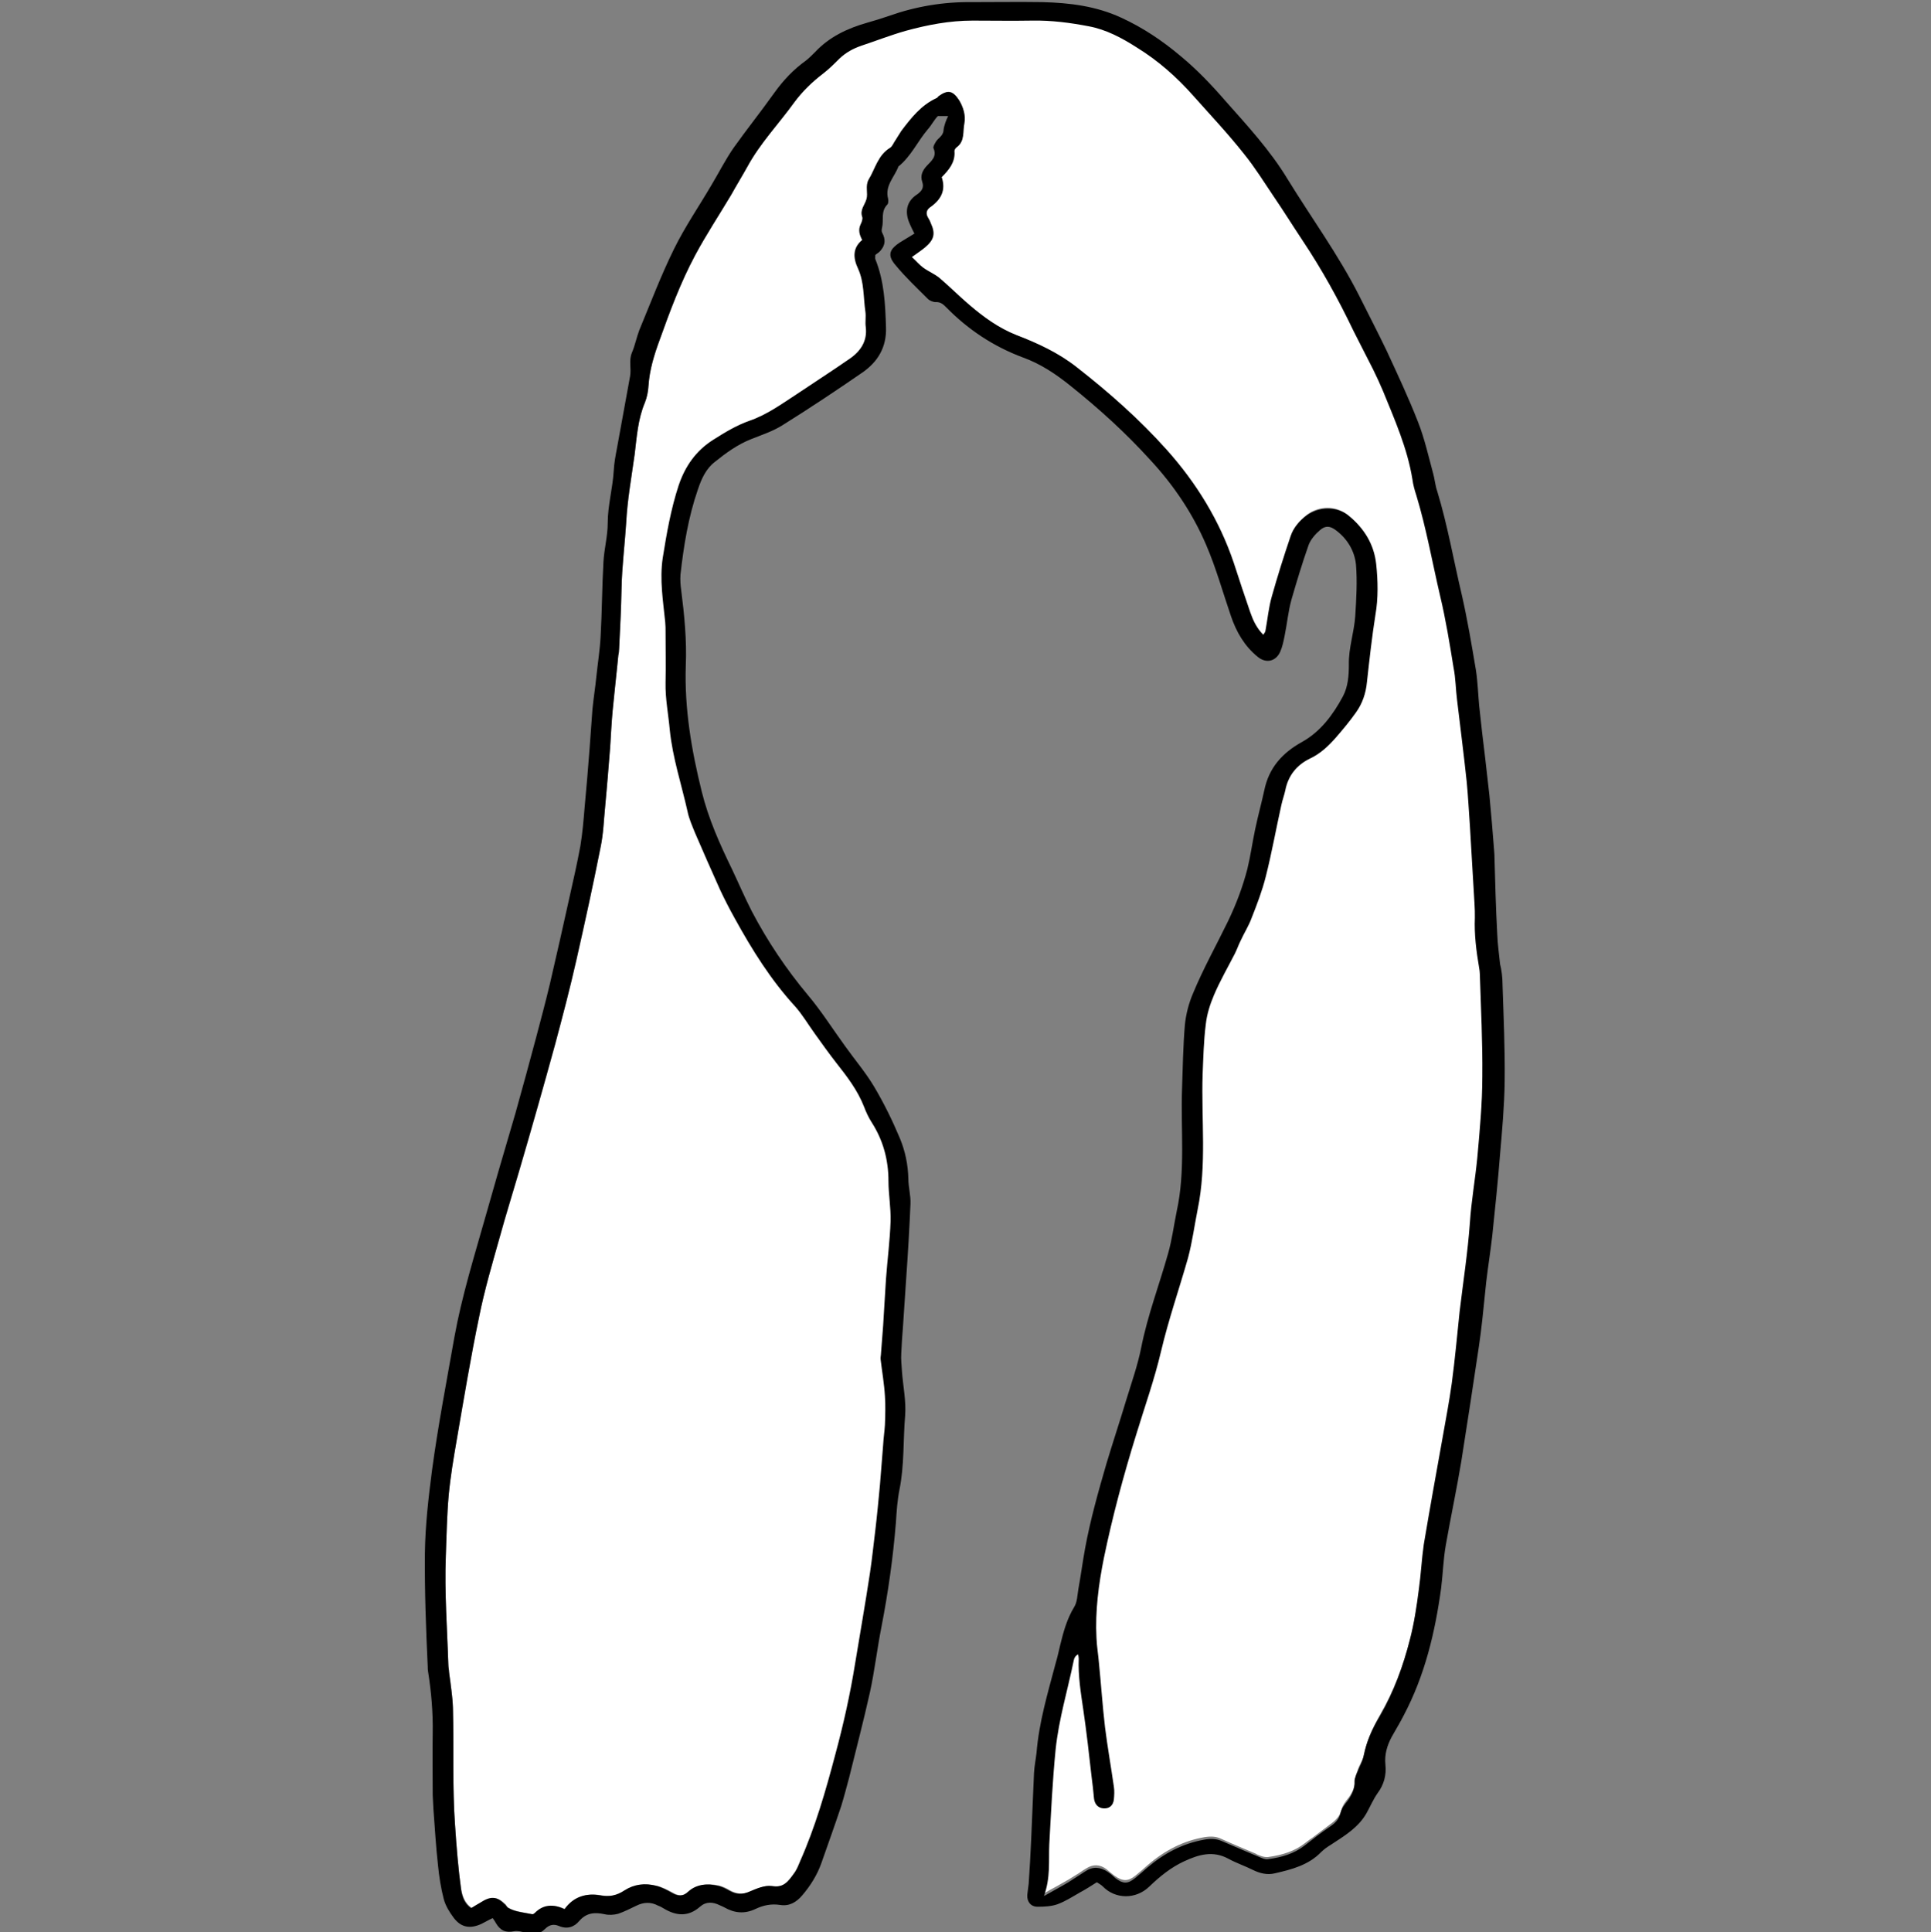 <svg id="Hair_2" xmlns="http://www.w3.org/2000/svg" viewBox="-123 340.7 544 544.3">
    <rect x="-123" y="340.7" width="544" height="544.3" fill="#808080" stroke="none"/>
    <style>
        .st0{fill:#fff}
    </style>
    <path class="st0" d="M294.9 625.2c-.1-3.4-.3-7-.3-10.5 0-.6-.1-1.3-.2-1.9v-.2c-.7-4.7-1.4-9.1-1.2-13.8 0-1.3 0-2.6-.1-3.9v-.9c-.4-6.9-.8-14.1-1.3-21.1-.2-4.2-.5-8.4-.9-12.4l-2.7-22.9c-.2-1.3-.3-2.6-.4-3.9-.2-1.7-.3-3.6-.6-5.3-1.1-6.7-2.2-13.6-3.8-20.3-.7-3-1.4-6.1-2-9.1-1.3-6.4-2.7-12.9-4.7-19.2-.1-.4-.2-.8-.3-1.1-.3-1.1-.6-2.2-.8-3.3-1.4-8-4.5-15.7-7.5-23l-.8-2c-.7-1.7-1.6-3.7-2.8-6.1-.7-1.4-1.5-2.9-2.2-4.3-1.1-2.1-2.2-4.3-3.3-6.5-4.5-9.4-9.2-17.7-14.3-25.5-1.2-1.8-2.4-3.6-3.5-5.4-1.5-2.3-3.1-4.8-4.7-7.1-.7-1-1.3-2-2-3-2-3-4-6.1-6.3-8.9-3.3-4.1-6.9-8.1-10.3-11.9-1.3-1.5-2.7-2.9-4-4.4-5.1-5.6-10.3-10.1-16-13.7-4.4-2.7-8.8-5.2-13.8-6.1-6.2-1.2-11.3-1.7-16-1.6-3.7.1-7.5 0-11.2 0h-5.6c-5.8-.1-11.9.8-19 2.9-2.7.8-5.5 1.8-8.1 2.7-1.5.5-2.9 1-4.4 1.5-2.7.9-4.7 2.1-6.3 3.7-1.5 1.5-3 3-4.6 4.3-3.3 2.5-6 5.1-8.1 8.1-1.6 2.3-3.3 4.5-5 6.6-2.9 3.6-5.8 7.4-8.2 11.5-1.4 2.6-2.9 5.2-4.6 8-1.1 1.9-2.3 3.8-3.5 5.6-2.3 3.7-4.7 7.5-6.7 11.5-4 7.4-6.9 15.2-10 24-1.4 3.7-2.8 8.2-3.1 12.8-.1 1.7-.4 3.3-1 4.6-1.7 4.2-2.2 8.6-2.7 12.9l-.2 1.8c-.3 2.2-.6 4.4-.9 6.5-.6 4.2-1.2 8.6-1.5 12.9-.1 2.2-.3 4.4-.5 6.6-.3 3.9-.7 7.8-.8 11.8-.1 3.5-.2 7-.4 10.4l-.3 6.9c-.1.3-.1.5-.1.7 0 .2 0 .4-.1.7-.2 2.6-.5 5.2-.8 7.8-.3 2.6-.6 5.2-.8 7.8-.2 1.7-.3 3.5-.4 5.2l-.3 5.1c-.2 2.8-.5 5.5-.7 8.3-.2 2.8-.4 5.5-.7 8.3-.1 1.2-.2 2.4-.3 3.5-.2 2.7-.4 5.4-1 8-1.9 9.8-4.2 20.2-6.8 31.7-1.8 7.9-3.7 15.7-6 23.8-2.1 7.7-4.3 15.5-6.5 23-1.2 4.3-2.5 8.6-3.7 12.9-.8 2.9-1.7 5.9-2.6 8.7-1 3.2-1.9 6.4-2.8 9.7-.5 2-1.1 4-1.6 6-1.5 5.4-3 10.9-4.2 16.5-2.1 9.9-3.8 20-5.5 29.7l-.8 4.9c-1 5.6-1.8 10.7-2.3 15.8-.4 4.5-.5 9.1-.7 13.6 0 1.1-.1 2.3-.1 3.4-.3 7.2 0 14.6.3 21.6.1 3 .3 6 .4 9 0 .7.1 1.5.2 2.2.1 1 .2 1.9.4 2.9.3 2.4.6 4.8.7 7.2.1 4.2.1 8.5.1 12.6 0 6.7 0 13.7.5 20.5.4 5.9.8 12 1.7 18 .3 1.8.9 4.1 3 5.5l.3.2.3-.1c.9-.5 1.7-1 2.5-1.5 2.8-1.9 4.2-1.8 6.5.5.2.3.4.7.8.9 1.4.8 3 1.1 4.6 1.4.8.1 1.5.3 2.2.4.1.1.2.1.3.1.6 0 1.1-.6 1.2-.6 2.1-2.1 4.6-2.4 7.7-.9l.4.2.2-.4c2.2-3.3 5.4-4.5 9.6-3.7 2.8.4 5 0 7.1-1.5 2.4-1.6 5.2-2 8.5-1.2 1.6.4 3.1 1.2 4.4 1.9 2 1.2 3.6 1 5.1-.4 2-1.8 4.5-2.3 7.9-1.6 1.1.3 2.1.7 3.2 1.4 2.1 1.1 3.9 1.2 6.1.2 1.6-.8 4-1.7 5.8-1.5 3.7.7 5.2-1.5 6.8-3.7.8-1.1 1.4-2.4 1.9-3.6 4.5-10.2 7.5-20.8 9.9-30.1 1.8-7 4.1-16.2 5.6-25.7.5-3.2 1-6.3 1.6-9.5.9-5.3 1.8-10.8 2.6-16.1.7-4 1.1-8.1 1.5-12 .5-3.9.8-7.9 1.2-11.7l.1-1c.3-2.5.5-5.1.6-7.6.1-1.2.2-2.5.3-3.7 0-.9.1-1.7.2-2.7.1-1 .2-2 .3-2.9.1-2.6.2-5.5 0-8.3-.2-2.3-.5-4.6-.8-6.8-.1-1.1-.3-2.3-.4-3.3v-.9c0-.3.1-.6 0-.9l.6-7.8c.1-2.2.3-4.4.4-6.6.1-2.2.2-4.3.4-6.5.2-2.1.4-4.2.5-6.3.3-3.3.6-6.7.8-10.1.1-2-.1-4-.3-6-.2-1.7-.3-3.5-.3-5.3 0-6.2-1.6-11.6-4.8-16.7-.8-1.5-1.6-3-2.2-4.4-1.7-4.4-4.4-8.2-7.9-12.4-1.7-2.1-3.3-4.3-4.8-6.5-.4-.6-.8-1.2-1.3-1.8-.6-.8-1.2-1.7-1.7-2.5-1.1-1.7-2.3-3.5-3.7-5-7.4-8-12.8-17.1-17-24.8-1.6-2.9-3-5.6-4.2-8.2-1.9-4.2-3.8-8.6-5.7-12.9l-1.3-3c-.7-1.8-1.6-3.8-2.1-5.9-.5-2.1-1-4.2-1.6-6.2-1.4-5.4-2.8-10.9-3.4-16.6-.1-1.5-.3-3.1-.5-4.5-.4-2.9-.7-5.9-.7-8.8.1-3.1 0-6.3 0-9.4v-4.8c0-1 0-2-.1-2.9-.1-1.2-.3-2.3-.4-3.5-.5-4.7-1.1-9.5-.3-14.4 1-6.7 2.3-13.8 4.5-20.4 1.9-5.6 5-9.7 9.5-12.5 3.1-2 6.5-4.1 10.2-5.3 4.5-1.5 8.4-4.2 12.1-6.7l1.3-.9c1.9-1.3 3.8-2.5 5.7-3.8 3-2 6.1-4 9.1-6.1 3.7-2.6 5.3-5.7 4.8-9.5-.1-.7-.1-1.3 0-2.1 0-.7.1-1.5-.1-2.2-.2-1.2-.3-2.5-.4-3.7-.2-2.9-.5-5.9-1.8-8.7-1.5-3.1-1.2-5.5 1.1-7.4l.3-.3-.2-.4c-.8-1.5-1.2-2.7-.4-4 .5-.8.7-1.7.5-2.4-.4-1.3 0-2.2.6-3.2.2-.5.5-.9.6-1.5.2-.8.2-1.6.1-2.4-.1-1.1-.1-2.1.4-3 .6-.9 1.1-1.9 1.5-2.9 1.1-2.3 2.1-4.5 4.4-5.9.6-.4 1-1.1 1.3-1.8.1-.1.1-.3.2-.4.5-.9 1-1.8 1.7-2.6 2.9-3.9 5.7-7.2 9.8-9.2.2-.1.3-.3.4-.4l.2-.2c1.2-.9 2.1-1.3 2.8-1.1.7.1 1.5.8 2.3 2.1 1.3 2.1 1.8 4.3 1.4 6.2-.1.6-.1 1.3-.2 1.9-.1 1.8-.2 3.4-1.8 4.6-.4.3-.8 1-.8 1.6.2 2.8-1.2 4.7-3.4 6.8l-.2.2.1.3c1.1 3 .2 5.5-2.7 7.7-.2.1-.3.2-.4.3-1.1.8-1.4 2-.8 3.4l.3.6c.2.3.3.6.5 1 1.2 2.9.9 4.3-1.5 6.3-.6.5-1.3 1-2.1 1.6-.5.3-1 .7-1.5 1.1l-.5.4.4.4 1.2 1.2c.7.7 1.3 1.3 2 1.8s1.4.9 2.1 1.3c.9.5 1.8 1 2.5 1.6 1.4 1.2 2.8 2.5 4.1 3.7 1.3 1.2 2.7 2.5 4.1 3.7 3.6 3.1 8.1 6.5 13.5 8.7 4.9 1.9 11.2 4.6 16.8 8.9 10.5 8.3 18.6 15.7 25.3 23.2 8.8 9.9 15 20.3 18.8 31.7.8 2.3 1.6 4.6 2.3 6.9.7 2.3 1.5 4.6 2.3 6.9.8 2.3 1.8 4.7 3.8 6.6l.5.4.5-.8c.2-.4.4-.7.5-1 .2-1.1.4-2.2.5-3.3.3-2.1.7-4.3 1.2-6.4 1.3-4.6 2.8-9.3 4.3-13.9l1-3.1c.7-2 2.1-3.9 4.3-5.6 3.4-2.5 8.1-2.5 11.3.1 4.4 3.7 7 8.2 7.5 13.3.6 5.4.5 10-.2 14.1-1 6.1-1.7 12.3-2.3 18.4l-.1.7c-.3 3.2-1.3 6-3 8.3-1.9 2.6-3.8 4.9-5.6 7-1.8 2.1-4.1 4.4-7.2 5.9-3.9 1.8-6.4 4.9-7.2 9.3-.1.8-.3 1.5-.6 2.2-.2.6-.4 1.2-.5 1.8-.5 2.4-1 4.9-1.5 7.3-.9 4.2-1.8 8.6-2.9 12.9-.9 3.7-2.3 7.2-3.7 10.9l-.3.7c-.5 1.4-1.2 2.8-1.9 4.1-.4.7-.8 1.5-1.2 2.3-.5 1.2-1 2.4-1.6 3.6-.5 1.1-1.1 2.1-1.7 3.2-1.4 2.8-2.9 5.6-4.3 8.6-1.3 3.1-2.1 5.8-2.3 8.3-.5 3.9-.7 7.9-.8 11.8l-.1 2.4c-.1 4.1 0 8.3 0 12.3.2 8.4.3 17.1-1.4 25.6-.3 1.5-.5 3-.8 4.5-.5 3.2-1 6.1-1.9 9.1-.9 3.2-1.9 6.4-2.8 9.5-1.7 5.5-3.4 11.1-4.8 16.8-1.3 5.6-3.1 11.2-4.9 16.6-.8 2.4-1.5 4.8-2.2 7.1-3.8 12.3-6.8 23.6-9 34.5-1.8 9-2.5 16.1-2.1 22.7.1 1.3.2 2.5.4 3.8l.3 3.3c.2 2.4.4 4.8.7 7.2.3 3.5.6 7.2 1 10.8.4 3.5 1 7.1 1.5 10.5.3 2.1.7 4.2 1 6.3.2 1.1.1 2.3 0 3.4-.2 1.4-1.1 2.2-2.4 2.1-1.3-.1-2.1-.9-2.2-2.4-.2-2.1-.4-4.2-.7-6.3-.7-6.1-1.4-12.4-2.3-18.6l-.2-1.3c-.6-4.3-1.3-8.7-1.1-13.1 0-.5-.1-.9-.2-1.3l-.2-.7-.6.4c-.8.6-1.3 1.3-1.4 2-.6 2.8-1.2 5.6-1.9 8.3-1.3 5.3-2.6 10.8-3.1 16.2-.8 7.6-1.2 15.2-1.6 22.6l-.2 4.3c0 1.1 0 2.3-.1 3.4 0 3.5 0 7-1.4 11l-.5 1.3 1.2-.7c1.2-.7 2.2-1.3 3.2-1.8 1.4-.8 2.5-1.4 3.7-2.1 1-.6 1.9-1.2 2.9-1.8.6-.4 1.3-.9 2-1.3 1.9-1.2 3.8-1.2 5.7.2.7.6 1.4 1.2 2.2 1.8 2.4 1.7 3.9 1.7 6 0l1.8-1.5c.6-.5 1.1-1 1.7-1.5 4.9-4.2 10.1-6.8 15.9-7.8 1.9-.3 3.3-.2 4.6.4 3.3 1.5 6.7 2.9 10 4.3l.1.1c.9.4 2.1.9 3.2.8 4.4-.6 7.7-1.8 10.4-3.9.7-.5 1.4-1.1 2.2-1.6 1.7-1.3 3.3-2.5 4.9-3.7 1.4-1 2.8-2.2 3.3-4.4.3-1.1 1.1-2.1 1.8-3l.1-.1c1-1.4 2.1-3.4 2-5.8 0-.5.2-1 .4-1.5.1-.2.2-.4.2-.6.2-.6.5-1.2.8-1.8.5-1 1-2.1 1.2-3.2.8-4.1 2.7-7.7 4.5-10.9 3.5-6.1 6.3-13.2 8.5-21.6 1.1-4.6 1.8-9.4 2.5-14 .3-1.9.4-3.9.6-5.8.2-2.3.4-4.6.8-6.9 1.7-10.3 3.6-20.5 5.3-30.1.2-1.2.4-2.4.7-3.7.7-3.8 1.4-7.8 1.9-11.8.4-3.4.8-6.8 1.1-10.1.3-3.3.7-6.7 1.1-10 .3-2.6.6-5.1 1-7.7.7-5.7 1.5-11.6 1.9-17.5.2-3.3.7-6.7 1.1-9.9.4-2.8.8-5.7 1-8.5.6-7.3 1.2-14.8 1.3-22.3.6-6 .3-12.2.1-18.2z"/>
    <path id="XMLID_685_" d="M300.3 618.3c.3 9 .7 18 .6 27-.1 6.9-.7 13.7-1.3 20.5-.6 7.7-1.4 15.3-2.2 23-.5 4.4-1.2 8.7-1.7 13-.4 3.5-.7 7.1-1.1 10.6-.3 2.6-.6 5.2-1 7.8-1.6 10.7-3.2 21.3-4.9 32-1.3 7.9-3 15.8-4.4 23.8-.7 4-.8 8-1.3 12-1.7 12.5-4.6 24.7-10.6 36-1 2-2.2 3.9-3.3 5.9-1.3 2.4-2.1 5-1.8 7.9.3 2.9-.4 5.6-2.2 8-1.2 1.7-2.1 3.8-3.1 5.6-2.3 4.1-6.2 6.4-10 8.9-1 .6-2 1.3-2.8 2.1-3.6 3.7-8.3 4.9-13.1 6-2.1.5-4.2 0-6.2-1-2.2-1.1-4.6-1.9-6.8-3.1-4.4-2.4-8.4-1.2-12.5.7-3.7 1.7-6.9 4.3-9.8 7.1-3.8 3.7-9.6 3.6-13.1 0-.4-.4-.9-.7-1.7-1.2-1.6 1-3.1 2-4.8 2.9-2.1 1.2-4.1 2.5-6.3 3.3-1.7.6-3.7.7-5.6.7s-3-1.4-2.9-3.3c.1-1.1.3-2.1.4-3.2.3-4.1.5-8.3.7-12.4.3-6.3.5-12.5.8-18.8.1-1.9.5-3.8.7-5.6.7-8.7 3.2-17 5.4-25.3.5-1.7.9-3.5 1.3-5.2.9-3.7 1.9-7.3 3.9-10.6.9-1.4.9-3.4 1.2-5.1.7-3.8 1.2-7.7 1.9-11.5 1.5-8.1 3.7-15.9 6-23.8 1.8-6 3.8-12 5.6-18 1.5-4.9 3.2-9.7 4.2-14.7 1.8-9.1 5.1-17.7 7.6-26.6 1.1-3.9 1.6-7.9 2.4-11.8 2.5-11.4 1.1-23 1.5-34.4.2-6 .3-12.1.8-18.1.3-3 1.1-6.1 2.3-8.9 2.9-7 6.6-13.6 9.9-20.4 2.3-4.8 4.1-9.6 5.4-14.6.9-3.7 1.4-7.4 2.2-11.2s1.8-7.4 2.6-11.1c1.3-6.2 5-10.4 10.6-13.5 5.2-2.9 8.7-7.6 11.5-12.8 1.5-2.8 1.7-6 1.7-9-.1-4.7 1.5-9.1 1.8-13.7.3-4.8.6-9.7.2-14.5-.4-3.8-2.4-7.2-5.6-9.6-1.7-1.3-3-1.4-4.5-.1-1.3 1.1-2.6 2.6-3.2 4.1-1.8 5.1-3.4 10.4-4.9 15.6-.9 3.3-1.2 6.7-1.9 10.1-.3 1.5-.6 3-1.2 4.4-1.2 2.8-4 3.5-6.4 1.5-3.7-3-6-7-7.5-11.4-2.3-6.7-4.2-13.6-7-20.1-3.8-8.9-9.2-16.9-15.8-24-6.9-7.6-14.4-14.4-22.4-20.8-4.1-3.3-8.4-6.2-13.4-8-8.3-3.1-15.4-7.8-21.6-14.1-.8-.8-1.6-1.6-3-1.5-.7 0-1.7-.4-2.2-.9-3.1-3.1-6.3-6.1-9.1-9.5-1.4-1.6-1.8-2.9-1.2-4.1.4-.8 1.2-1.5 2.4-2.3 1.3-.8 2.6-1.6 4.1-2.5-.6-1.2-.9-1.8-1.2-2.5-1.7-3.6-1-6.6 1.9-8.5 1.3-.9 2.1-1.9 1.5-3.6-.6-1.8.1-3.2 1.3-4.5 1.3-1.4 2.9-2.6 1.9-4.9-.2-.4.2-1.1.5-1.6.6-1.3 2.1-1.7 2.3-3.4.1-1.4.8-3.1 1.3-4.1h-2.9c-1 1-1.8 2.6-2.8 3.7-2.9 3.4-4.7 7.6-8.3 10.5-1.1 3-3.9 5.4-2.9 9.1.1.5.1 1.4-.3 1.7-1.8 1.9-.9 4.3-1.4 6.4-.1.4-.2 1 0 1.4 1.1 2 .8 3.5-.2 4.8-.4.6-1 1-1.7 1.5 0 .5-.1.9 0 1.2 2.5 6.2 2.8 12.6 3 19.2.2 5.6-2.3 9.7-6.6 12.7-7.4 5.1-14.9 10.1-22.6 14.9-2.7 1.7-5.8 2.7-8.8 3.9-3.8 1.5-7.1 3.9-10.2 6.4-2.5 1.9-3.8 4.8-4.8 7.8-2.7 7.8-4 15.9-4.9 24-.1 1.4 0 2.9.2 4.3.9 7.1 1.6 14.1 1.3 21.3-.4 12.1 1.6 23.8 4.5 35.5 1.9 7.7 5.1 14.8 8.5 21.8 1.9 4 3.6 8 5.6 11.9 4.4 8.4 9.7 16.3 15.8 23.6 3.8 4.5 7 9.6 10.5 14.4 2.7 3.8 5.7 7.3 8.1 11.3 2.8 4.7 5.2 9.6 7.3 14.6 1.5 3.6 2.3 7.4 2.4 11.4 0 2.4.7 4.7.6 7.1-.3 7-.7 13.9-1.2 20.9l-.9 13.5c-.2 2.6-.4 5.2-.5 7.8-.1 1.6.1 3.3.2 5 .3 4.1 1.2 8.3.9 12.4-.6 7-.2 14-1.6 20.9-.6 3-.8 6.1-1 9.2-.8 10-2.2 19.8-4.1 29.6-1.2 6.1-1.9 12.2-3.2 18.2-1.8 8.1-3.9 16.1-5.9 24.2-.7 2.6-1.4 5.3-2.2 7.9-1.8 5.4-3.7 10.7-5.6 16.1-1.2 3.4-3.1 6.4-5.4 9.1-1.7 2-3.7 3.1-6.2 2.7-2.5-.4-4.8.1-6.9 1.1-3.1 1.5-6 1.2-8.8-.4-.4-.2-.8-.4-1.3-.6-2-1-3.9-1.1-5.6.4-3.3 2.9-6.7 2.6-10.2.5-.5-.3-1-.6-1.6-.8-2-1.1-4.1-1-6.1 0-1.7.8-3.4 1.7-5.2 2.3-1.2.3-2.6.4-3.8.1-2.8-.6-5.1-.4-7.1 1.9-1.5 1.8-3.5 2.4-5.8 1.4-1.5-.6-2.7-.3-3.9.9-1.6 1.6-3.5 1.7-5.6 1-1-.3-2.1-.6-3.1-.4-2.3.5-3.9-.2-5.1-2.3-.2-.4-.5-.8-.9-1.4-1.1.5-2.1 1.1-3.1 1.6-3.2 1.5-5.8 1.1-7.9-1.7-1.2-1.6-2.3-3.4-2.8-5.3-.8-3.1-1.3-6.3-1.6-9.4-.6-5.3-.9-10.6-1.3-15.9-.1-1.3-.1-2.6-.2-3.9 0-5.8-.1-11.6 0-17.5.1-5.8-.4-11.6-1.3-17.3-.1-.5-.1-.9-.1-1.4-.5-10.7-.9-21.3-.8-32 .1-7.8 1-15.6 2-23.3 1.7-12.6 4.1-25 6.3-37.5 2.1-11.6 5.6-22.8 8.8-34.1l3.6-12.6c1.6-5.5 3.2-10.9 4.8-16.4 2-7.2 4-14.4 5.9-21.6 1.3-4.9 2.6-9.8 3.8-14.8 1.9-8.1 3.7-16.2 5.5-24.3 1.1-4.9 2.2-9.7 3.1-14.6.6-3.6.9-7.3 1.2-10.9.5-5.5 1-11.1 1.4-16.6.3-3.7.5-7.3.8-11 .3-3.1.8-6.1 1.1-9.2.4-3.8 1-7.5 1.2-11.3.4-7 .4-14 .8-21 .2-3.7 1.2-7.3 1.2-10.9 0-5 1.4-9.8 1.7-14.8.1-2.1.5-4.2.9-6.3 1.2-6.8 2.5-13.5 3.7-20.3.4-2.2-.4-4.4.5-6.6.9-2.1 1.3-4.3 2.1-6.4 3.2-7.7 6.1-15.4 9.8-22.9 3.1-6.3 7.1-12.1 10.6-18.1 2.1-3.5 3.9-7.1 6.2-10.4 3.7-5.2 7.7-10.2 11.4-15.4 2.5-3.5 5.4-6.6 8.9-9.1.9-.7 1.8-1.6 2.6-2.4 4-4.3 9.1-6.7 14.7-8.3 2.1-.6 4.1-1.2 6.1-1.9 7.6-2.7 15.4-4 23.4-3.9 6.6 0 13.3-.1 19.9 0 7.6.2 15.1 1.1 22.2 4.4 6.1 2.8 11.6 6.5 16.7 10.8 4.6 3.8 8.7 8.1 12.6 12.6 6.2 7 12.6 13.9 17.5 22 6.7 10.9 14.3 21.3 20.1 32.7 2.6 5.2 5.3 10.4 7.8 15.6 3.1 6.7 6.2 13.3 8.9 20.2 1.8 4.6 2.9 9.5 4.2 14.3.5 1.7.6 3.5 1.2 5.2 2.9 9.5 4.6 19.4 6.9 29.1 1.6 7 2.8 14.2 4 21.3.5 3.3.6 6.6.9 9.9.5 4.9 1.1 9.9 1.7 14.8.4 3.5.8 7.1 1.2 10.6.5 5.1.9 10.1 1.3 15.2 0 .5.1.9.1 1.4.2 7.5.4 14.9.8 22.4.1 2.8.5 5.6.8 8.5.4 1.5.7 3.7.7 6zm-5.7 25.6c.1-9.6-.4-19.2-.7-28.8 0-.6-.1-1.2-.2-1.8-.8-4.7-1.4-9.4-1.2-14.1 0-1.3 0-2.6-.1-3.9-.4-7.3-.9-14.7-1.3-22-.3-4.1-.5-8.3-.9-12.4-.8-7.6-1.8-15.3-2.7-22.9-.4-3.1-.4-6.2-1-9.2-1.1-6.8-2.2-13.6-3.8-20.3-2.2-9.4-3.9-19.1-6.7-28.3-.5-1.5-.9-3-1.1-4.5-1.4-8.7-5-16.8-8.3-24.9-.9-2.1-1.8-4.1-2.8-6.1-1.8-3.6-3.7-7.2-5.5-10.8-4.2-8.8-8.9-17.3-14.3-25.4-2.8-4.2-5.4-8.4-8.2-12.5-2.7-4-5.3-8.2-8.3-11.9-4.5-5.7-9.5-11-14.3-16.4-4.7-5.3-9.9-9.9-15.9-13.6-4.2-2.7-8.7-5.1-13.6-6-5.2-1-10.5-1.7-15.9-1.6-5.6.1-11.2 0-16.8 0-6.5 0-12.7 1.2-18.9 2.9-4.2 1.2-8.3 2.8-12.5 4.2-2.3.8-4.3 1.9-6.1 3.6-1.5 1.5-3 3-4.7 4.3-3 2.3-5.7 4.9-8 8-4.4 6.1-9.6 11.5-13.2 18.1-1.5 2.7-3.1 5.3-4.6 8-3.4 5.7-7.1 11.3-10.2 17.1-4.1 7.7-7.1 15.8-10 23.9-1.5 4.1-2.8 8.3-3.1 12.7-.1 1.6-.4 3.3-1 4.8-2 4.7-2.3 9.7-2.9 14.6-.9 6.4-2.1 12.8-2.4 19.4-.4 6.1-1.2 12.2-1.3 18.4-.1 5.8-.4 11.6-.7 17.4 0 .5-.1.9-.2 1.4-.5 5.2-1.1 10.4-1.6 15.6-.3 3.4-.5 6.9-.7 10.3-.4 5.5-.9 11.1-1.4 16.6-.4 3.9-.5 7.8-1.3 11.6-2.1 10.6-4.4 21.1-6.8 31.7-1.8 8-3.9 15.9-6 23.8-3.3 12-6.7 24-10.2 35.9-1.8 6.2-3.7 12.2-5.4 18.4-2.1 7.4-4.3 14.8-5.8 22.4-2.4 11.5-4.3 23.1-6.3 34.6-.9 5.2-1.8 10.5-2.3 15.8-.5 5.7-.6 11.4-.8 17-.4 10.2.4 20.4.7 30.6 0 .7.2 1.4.2 2.1.4 3.4 1 6.8 1.1 10.2.3 11-.2 22.1.6 33.1.4 6 .9 12 1.7 18 .3 1.9.9 3.9 2.8 5.2.9-.6 1.7-1 2.5-1.5 3.1-2 4.7-1.9 7.2.6.2.2.4.6.7.8 2 1.2 4.4 1.3 6.7 1.8.3.1.7-.2.9-.4 2.4-2.4 5.2-2.5 8.3-1 2.6-3.6 6.1-4.6 10.1-3.9 2.5.5 4.7 0 6.8-1.4 2.8-1.8 5.8-2.1 8.9-1.3 1.6.4 3.1 1.2 4.5 2 1.7 1 3.1 1 4.5-.3 2.4-2.2 5.4-2.4 8.4-1.7 1.1.2 2.2.8 3.3 1.4 1.9 1.1 3.7 1.1 5.7.2 1.9-.8 4.2-1.8 6.1-1.5 3.4.6 4.8-1.4 6.3-3.5.8-1 1.3-2.3 1.8-3.5 4.3-9.7 7.2-19.8 9.9-30 2.3-8.5 4.2-17 5.6-25.7 1.4-8.5 2.9-17 4.2-25.6.6-4 1-8 1.5-12 .5-4.2.9-8.5 1.3-12.7.3-3.8.6-7.5.9-11.3.1-1.9.4-3.8.5-5.6.1-2.7.2-5.5 0-8.2-.2-3.4-.8-6.8-1.2-10.2-.1-.6.1-1.2.1-1.8l.6-7.8c.3-4.4.5-8.8.8-13.1.4-5.4 1.1-10.8 1.3-16.3.1-3.8-.6-7.6-.6-11.3 0-6-1.5-11.5-4.7-16.5-.9-1.4-1.6-2.9-2.2-4.5-1.8-4.6-4.8-8.5-7.8-12.3-2.1-2.7-4.1-5.5-6.1-8.3-1.8-2.5-3.4-5.2-5.4-7.5-6.9-7.5-12.2-16-17.1-24.9-1.5-2.7-2.9-5.4-4.2-8.2-2.4-5.3-4.7-10.6-7-15.9-.8-2-1.7-4-2.1-6-1.7-7.6-4.2-15.1-5-22.9-.4-4.5-1.3-8.9-1.2-13.4.1-4.8 0-9.5 0-14.2 0-1 0-1.9-.1-2.9-.6-6-1.6-11.9-.7-18 1.1-6.9 2.3-13.8 4.5-20.5 1.8-5.3 4.8-9.7 9.7-12.8 3.3-2.1 6.6-4.1 10.3-5.4 4.9-1.7 9-4.7 13.3-7.5 4.9-3.3 9.9-6.5 14.8-9.9 3.1-2.1 5.1-5 4.6-9-.2-1.4.1-2.9-.1-4.3-.6-4.1-.3-8.3-2.1-12.2-1.4-3-1.5-5.8 1.2-8-.8-1.5-1.2-2.9-.4-4.5.3-.6.6-1.5.4-2-.7-2 .7-3.3 1.2-5s-.4-3.7.6-5.5c1.9-3.1 2.6-6.9 6.1-9 .6-.4.9-1.3 1.4-2 .6-.9 1.1-1.8 1.7-2.7 2.8-3.7 5.6-7.3 10-9.3.2-.1.3-.3.5-.5 2.6-1.9 4.1-1.5 5.8 1.1 1.2 2 1.9 4.3 1.5 6.5-.5 2.3.2 5.1-2.2 6.8-.3.2-.7.8-.6 1.2.2 3-1.5 5.1-3.6 7.2 1.2 3.6-.1 6.2-3 8.3-.1.1-.2.2-.3.2-1 .8-1.2 1.7-.6 2.8.3.5.6 1 .8 1.6 1.4 3 1 4.7-1.6 6.9-1.1.9-2.3 1.7-3.7 2.7 1.2 1.1 2.1 2.2 3.2 3 1.5 1.1 3.3 1.8 4.7 3 2.8 2.4 5.4 5 8.2 7.4 4.1 3.5 8.3 6.6 13.4 8.6 6 2.3 11.8 5 16.9 9 9.1 7.1 17.7 14.7 25.4 23.3 8.4 9.4 14.9 20 18.9 31.9 1.5 4.6 3 9.2 4.6 13.8.8 2.3 1.8 4.5 3.7 6.4.3-.5.6-.8.6-1.1.6-3.2.9-6.6 1.8-9.7 1.6-5.7 3.4-11.4 5.3-17 .8-2.4 2.5-4.3 4.5-5.8 3.6-2.6 8.6-2.6 11.9.1 4.4 3.6 7.1 8.1 7.7 13.6.5 4.7.6 9.6-.2 14.2-1 6.3-1.7 12.7-2.4 19-.3 3.2-1.3 6.1-3.1 8.6-1.7 2.4-3.6 4.7-5.6 7-2.1 2.4-4.4 4.6-7.4 6-3.7 1.8-6.1 4.8-6.9 8.9-.3 1.4-.8 2.7-1.1 4.1-1.5 6.7-2.7 13.5-4.4 20.2-1 4-2.5 7.9-4 11.7-.8 2.2-2.1 4.2-3.1 6.4-.6 1.2-1 2.4-1.6 3.6-2 3.9-4.2 7.7-5.9 11.7-1.1 2.6-2 5.4-2.3 8.2-.6 4.7-.7 9.5-.9 14.2-.4 12.7 1.2 25.4-1.4 38-.9 4.5-1.5 9.1-2.7 13.6-2.5 8.8-5.5 17.4-7.6 26.3-1.9 8.1-4.7 15.9-7.1 23.8-3.5 11.3-6.6 22.8-9 34.4-1.5 7.5-2.5 15-2.1 22.6.1 2.4.5 4.7.7 7.1.6 6 1 12 1.7 18 .7 5.6 1.7 11.2 2.5 16.8.2 1.2.1 2.4 0 3.6-.2 1.7-1.3 2.6-2.9 2.5-1.5-.1-2.5-1.1-2.7-2.8-.2-2.1-.4-4.2-.7-6.3-.7-6.2-1.4-12.5-2.3-18.6-.7-4.8-1.5-9.6-1.3-14.5 0-.4-.1-.8-.2-1.2-.8.5-1.1 1.1-1.2 1.7-1.7 8.3-4.2 16.5-5.1 25-.9 9-1.3 17.9-1.8 26.9-.2 4.6.4 9.2-1.5 14.5 2.8-1.6 4.9-2.7 6.9-3.9 1.6-1 3.2-2.1 4.8-3.1 2.1-1.4 4.2-1.2 6.3.2.8.5 1.5 1.2 2.2 1.8 2.1 1.6 3.4 1.6 5.4 0 1.2-1 2.4-2 3.5-3 4.7-4 9.9-6.8 16.1-7.9 1.7-.3 3.3-.3 4.9.4 3.4 1.5 6.8 2.9 10.1 4.3 1 .4 2.1 1 3 .8 3.7-.5 7.2-1.5 10.2-3.8 2.3-1.8 4.7-3.7 7.1-5.3 1.5-1 2.7-2.1 3.1-4.1.3-1.2 1.2-2.3 2-3.3 1.2-1.7 2-3.4 1.9-5.5 0-.8.4-1.5.7-2.3.6-1.6 1.6-3.2 1.9-5 .8-4 2.5-7.6 4.6-11.1 3.9-6.7 6.5-14 8.4-21.5 1.2-4.6 1.9-9.3 2.5-14 .6-4.2.8-8.5 1.4-12.7 1.7-10.1 3.5-20.1 5.3-30.1.9-5.1 1.9-10.3 2.6-15.4.9-6.7 1.5-13.4 2.2-20.1 1-8.4 2.3-16.7 2.9-25.1.4-6.1 1.5-12.2 2.1-18.4.7-7.9 1.4-15.3 1.4-22.8z"/>
</svg>
